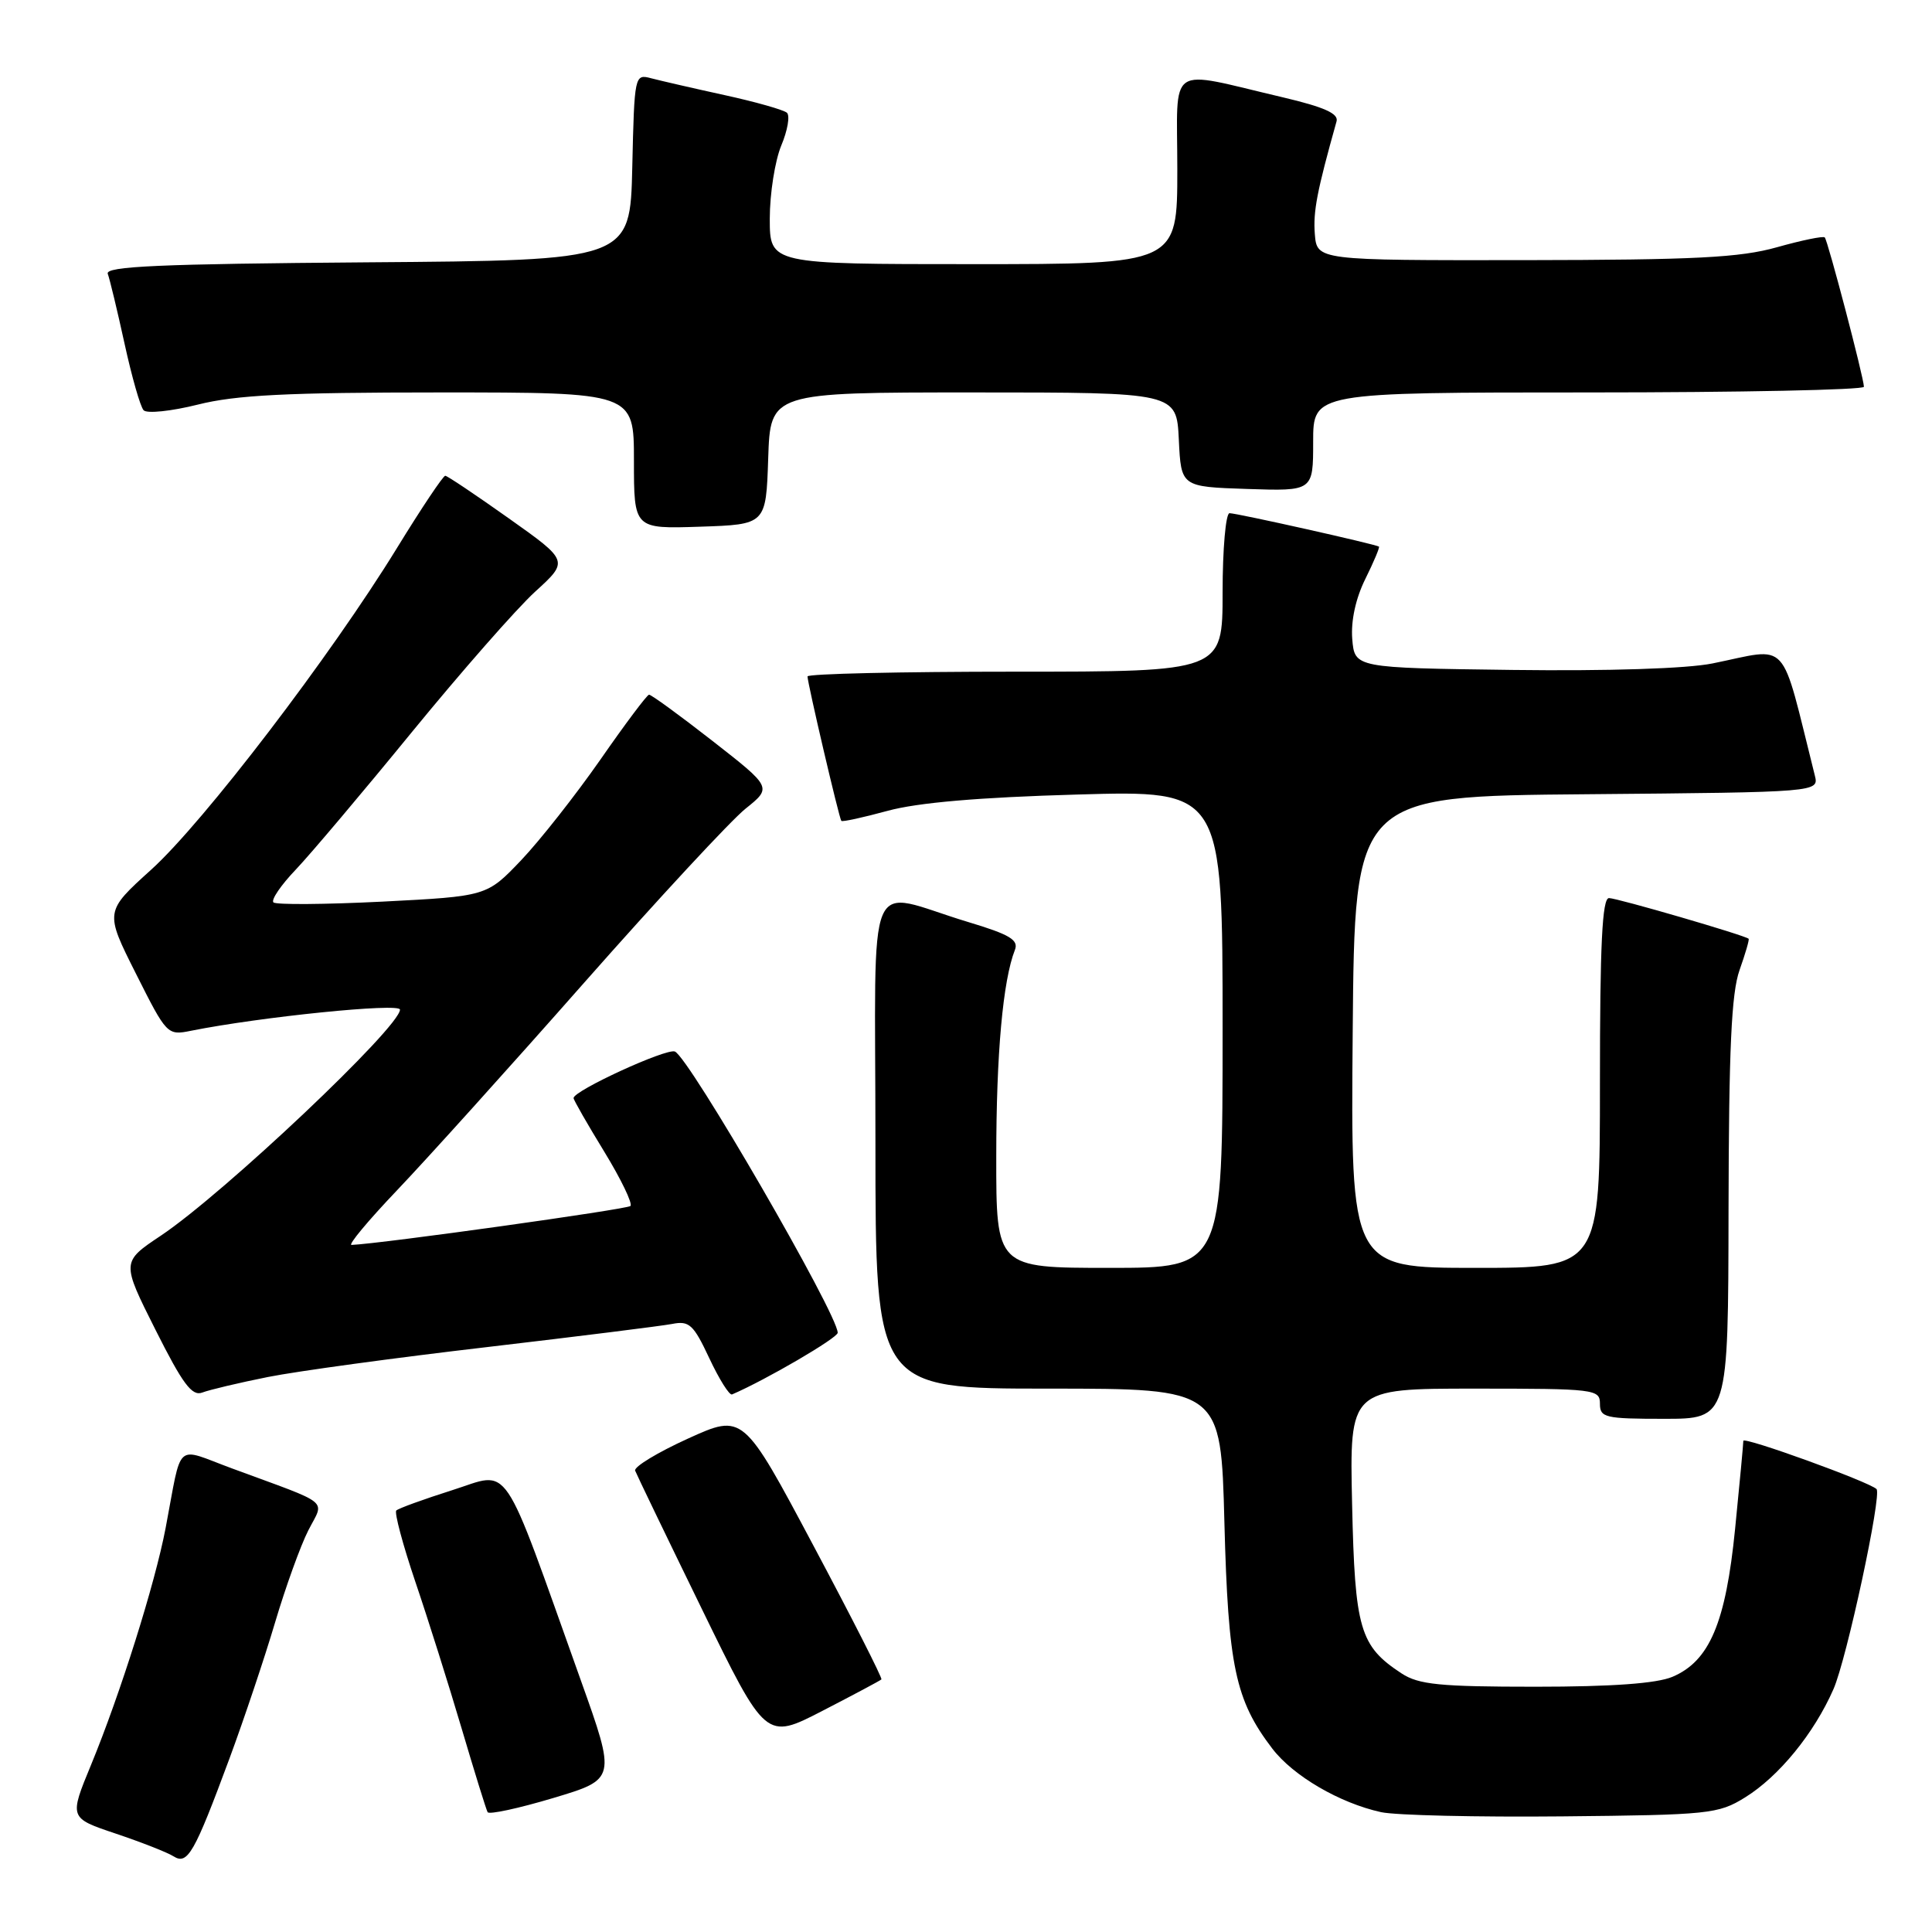 <?xml version="1.0" encoding="UTF-8" standalone="no"?>
<!DOCTYPE svg PUBLIC "-//W3C//DTD SVG 1.1//EN" "http://www.w3.org/Graphics/SVG/1.1/DTD/svg11.dtd" >
<svg xmlns="http://www.w3.org/2000/svg" xmlns:xlink="http://www.w3.org/1999/xlink" version="1.1" viewBox="0 0 256 256">
 <g >
 <path fill="currentColor"
d=" M 30.41 233.00 C 32.34 227.78 35.06 219.67 36.45 214.98 C 37.84 210.30 39.82 204.81 40.85 202.79 C 42.99 198.60 44.10 199.50 30.76 194.58 C 23.05 191.74 24.18 190.73 21.94 202.50 C 20.53 209.88 15.95 224.42 12.07 233.84 C 9.16 240.89 9.16 240.89 15.33 242.96 C 18.72 244.10 22.17 245.45 22.99 245.97 C 24.86 247.15 25.74 245.60 30.41 233.00 Z  M 76.95 222.62 C 66.28 192.75 67.78 194.97 59.94 197.45 C 56.13 198.66 52.79 199.87 52.51 200.15 C 52.24 200.43 53.37 204.67 55.03 209.58 C 56.70 214.49 59.45 223.22 61.16 229.00 C 62.87 234.78 64.42 239.78 64.61 240.12 C 64.80 240.47 68.71 239.62 73.30 238.25 C 81.64 235.75 81.64 235.75 76.95 222.62 Z  M 231.21 238.18 C 235.70 235.41 240.37 229.69 242.94 223.83 C 244.70 219.84 249.38 198.05 248.65 197.31 C 247.68 196.35 231.00 190.31 231.00 190.92 C 231.00 191.32 230.51 196.57 229.91 202.58 C 228.67 215.04 226.52 220.11 221.60 222.19 C 219.51 223.07 213.61 223.50 203.45 223.50 C 190.76 223.50 187.99 223.22 185.72 221.74 C 180.17 218.10 179.53 215.89 179.16 199.30 C 178.82 184.00 178.82 184.00 195.41 184.00 C 211.33 184.00 212.00 184.08 212.00 186.00 C 212.00 187.84 212.67 188.00 220.50 188.00 C 229.00 188.00 229.00 188.00 229.04 160.25 C 229.08 138.99 229.42 131.57 230.50 128.54 C 231.27 126.36 231.82 124.49 231.70 124.39 C 231.21 123.93 214.27 119.00 213.20 119.00 C 212.30 119.00 212.00 125.13 212.00 143.50 C 212.00 168.00 212.00 168.00 195.49 168.00 C 178.97 168.00 178.97 168.00 179.24 136.75 C 179.50 105.50 179.50 105.50 210.27 105.24 C 241.03 104.97 241.03 104.97 240.47 102.74 C 235.81 84.19 237.30 85.82 226.91 87.91 C 223.53 88.60 213.08 88.93 200.41 88.77 C 179.50 88.50 179.50 88.50 179.18 84.67 C 178.99 82.28 179.63 79.30 180.91 76.72 C 182.03 74.46 182.84 72.53 182.72 72.43 C 182.35 72.13 163.91 68.00 162.92 68.00 C 162.42 68.00 162.00 72.72 162.00 78.50 C 162.00 89.00 162.00 89.00 134.50 89.00 C 119.38 89.00 107.00 89.28 107.00 89.63 C 107.00 90.51 111.19 108.44 111.48 108.77 C 111.61 108.93 114.37 108.32 117.61 107.44 C 121.60 106.35 129.72 105.65 142.75 105.28 C 162.00 104.72 162.00 104.72 162.00 136.36 C 162.00 168.00 162.00 168.00 147.00 168.00 C 132.00 168.00 132.00 168.00 132.01 153.25 C 132.01 139.64 132.89 129.92 134.48 125.87 C 135.00 124.55 133.80 123.83 128.31 122.18 C 114.41 117.99 116.00 114.22 116.00 151.39 C 116.00 184.00 116.00 184.00 138.89 184.00 C 161.78 184.00 161.78 184.00 162.24 201.75 C 162.74 220.81 163.68 225.27 168.58 231.69 C 171.35 235.32 177.50 238.91 183.00 240.12 C 184.93 240.54 195.72 240.79 207.00 240.68 C 226.45 240.49 227.69 240.36 231.21 238.18 Z  M 116.79 222.53 C 116.95 222.38 112.89 214.39 107.77 204.78 C 98.47 187.30 98.47 187.30 91.14 190.63 C 87.12 192.46 83.97 194.37 84.16 194.87 C 84.35 195.37 88.32 203.61 92.99 213.18 C 101.47 230.57 101.47 230.57 108.99 226.69 C 113.12 224.56 116.63 222.69 116.79 222.53 Z  M 35.50 182.46 C 39.35 181.69 52.40 179.91 64.50 178.50 C 76.60 177.08 87.65 175.70 89.06 175.43 C 91.33 174.98 91.89 175.50 93.99 179.98 C 95.30 182.77 96.65 184.92 97.00 184.77 C 101.47 182.85 110.99 177.29 111.00 176.60 C 111.01 174.14 91.27 140.04 89.42 139.33 C 88.26 138.89 76.00 144.52 76.00 145.50 C 76.00 145.75 77.83 148.95 80.06 152.59 C 82.29 156.24 83.85 159.48 83.54 159.80 C 83.09 160.24 50.66 164.78 46.58 164.96 C 46.08 164.98 48.78 161.74 52.58 157.75 C 56.39 153.76 67.55 141.39 77.38 130.24 C 87.21 119.10 96.84 108.72 98.78 107.16 C 102.30 104.34 102.30 104.34 94.40 98.17 C 90.06 94.78 86.28 92.03 86.00 92.05 C 85.72 92.08 82.82 95.95 79.55 100.66 C 76.27 105.36 71.55 111.36 69.05 113.99 C 64.50 118.76 64.50 118.76 50.67 119.47 C 43.06 119.85 36.56 119.90 36.23 119.57 C 35.90 119.23 37.23 117.28 39.19 115.23 C 41.14 113.18 48.07 104.97 54.58 97.00 C 61.10 89.03 68.44 80.66 70.90 78.41 C 75.38 74.33 75.38 74.33 67.44 68.70 C 63.07 65.60 59.27 63.05 59.00 63.04 C 58.73 63.02 55.85 67.32 52.61 72.60 C 43.81 86.93 26.99 108.94 20.03 115.24 C 13.88 120.80 13.88 120.80 18.01 129.01 C 22.09 137.13 22.17 137.22 25.32 136.58 C 34.52 134.74 53.00 132.86 53.00 133.78 C 53.00 136.09 29.65 158.16 21.30 163.74 C 16.09 167.22 16.09 167.22 20.60 176.20 C 24.21 183.39 25.44 185.04 26.80 184.52 C 27.74 184.16 31.65 183.23 35.50 182.46 Z  M 101.79 60.75 C 102.08 52.00 102.08 52.00 128.99 52.00 C 155.90 52.00 155.90 52.00 156.20 58.25 C 156.50 64.50 156.50 64.50 165.25 64.79 C 174.00 65.08 174.00 65.08 174.00 58.54 C 174.00 52.00 174.00 52.00 210.50 52.00 C 230.57 52.00 246.99 51.66 246.98 51.25 C 246.95 49.99 242.19 31.86 241.79 31.46 C 241.58 31.25 238.73 31.84 235.46 32.76 C 230.55 34.14 224.65 34.44 202.00 34.47 C 174.50 34.50 174.50 34.50 174.22 31.00 C 173.99 28.01 174.50 25.35 177.10 16.08 C 177.39 15.05 175.47 14.19 170.00 12.90 C 154.40 9.25 156.00 8.16 156.00 22.45 C 156.00 35.00 156.00 35.00 129.00 35.00 C 102.00 35.00 102.00 35.00 102.00 28.97 C 102.00 25.65 102.69 21.30 103.52 19.29 C 104.36 17.29 104.70 15.33 104.27 14.94 C 103.85 14.56 100.12 13.50 96.00 12.60 C 91.88 11.70 87.50 10.69 86.28 10.37 C 84.09 9.79 84.06 9.93 83.78 22.14 C 83.50 34.50 83.50 34.50 48.65 34.76 C 21.14 34.97 13.90 35.29 14.28 36.28 C 14.54 36.98 15.54 41.13 16.50 45.52 C 17.46 49.91 18.59 53.89 19.03 54.36 C 19.46 54.83 22.70 54.49 26.22 53.61 C 31.28 52.34 38.05 52.00 58.31 52.00 C 84.00 52.00 84.00 52.00 84.00 61.04 C 84.00 70.08 84.00 70.08 92.75 69.79 C 101.50 69.50 101.50 69.50 101.79 60.75 Z "/>
</g>
</svg>